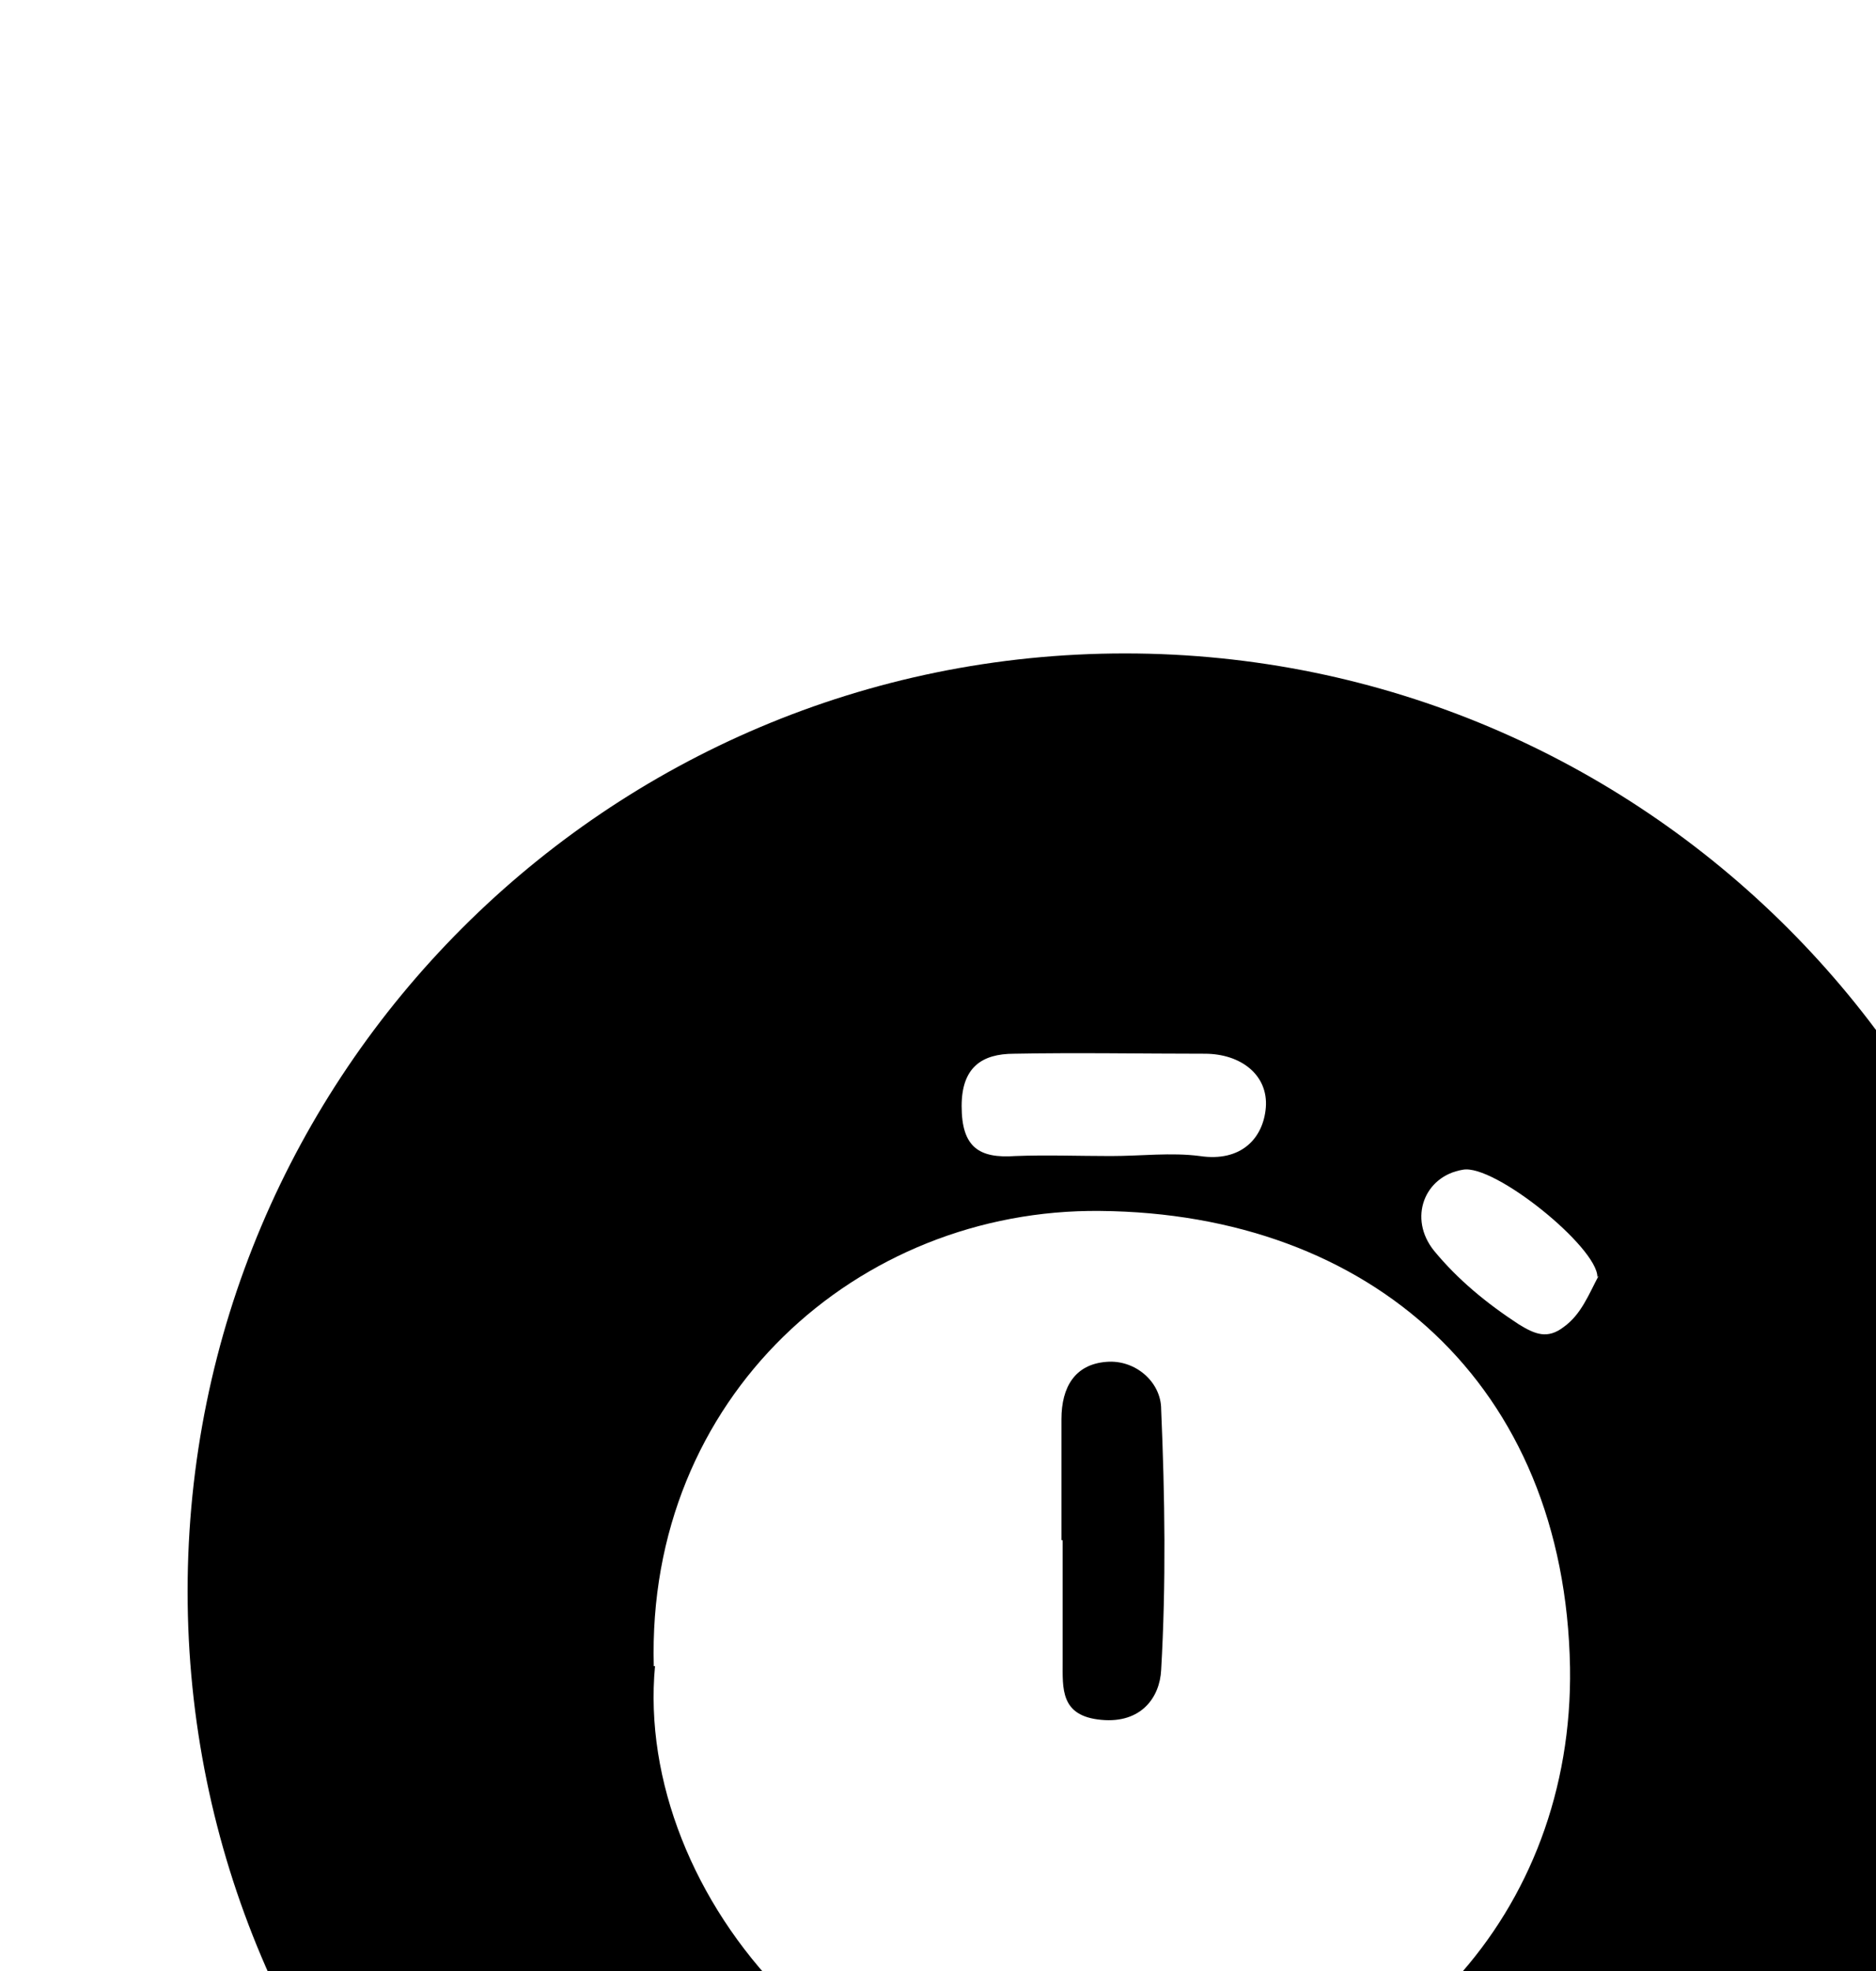 <svg width="20" height="21" viewBox="0 0 20 21" fill="none" xmlns="http://www.w3.org/2000/svg">
<rect width="20" height="21" fill="#1E1E1E"/>
<g clip-path="url(#clip0_0_1)">
<rect width="1440" height="762" transform="translate(-233 -256)" fill="white"/>
<g clip-path="url(#clip1_0_1)" filter="url(#filter0_d_0_1)">
<rect width="511" height="473.461" transform="translate(-233 -256)" fill="#EAEAEA"/>
<rect width="510" height="203" transform="translate(-232 -32.538)" fill="#EAEAEA"/>
<g clip-path="url(#clip2_0_1)" filter="url(#filter1_d_0_1)">
<rect width="510" height="183" transform="translate(-232 -32.538)" fill="white"/>
<rect width="325" height="183" transform="translate(-204 -32.538)" fill="white"/>
<g filter="url(#filter2_d_0_1)">
<rect x="-204" y="-17.538" width="308" height="57" rx="28.5" fill="white" shape-rendering="crispEdges"/>
<g clip-path="url(#clip3_0_1)">
<path d="M9.993 20.948C15.512 20.948 19.987 16.474 19.987 10.955C19.987 5.436 15.512 0.962 9.993 0.962C4.474 0.962 0 5.436 0 10.955C0 16.474 4.474 20.948 9.993 20.948Z" fill="black"/>
<path d="M4.97 11.752C4.89 8.882 7.149 6.875 9.728 6.902C12.611 6.928 14.684 8.749 14.738 11.766C14.777 14.37 12.93 16.404 10.246 16.669C7.096 16.988 4.757 14.184 4.983 11.752H4.97ZM9.329 10.41C9.329 10.835 9.329 11.274 9.329 11.699C9.329 11.992 9.302 12.284 9.741 12.324C10.166 12.364 10.365 12.085 10.379 11.792C10.432 10.875 10.419 9.945 10.379 9.015C10.379 8.722 10.1 8.483 9.794 8.51C9.462 8.536 9.316 8.776 9.316 9.121C9.316 9.546 9.316 9.985 9.316 10.41H9.329Z" fill="white"/>
<path d="M9.834 6.317C9.502 6.317 9.156 6.304 8.824 6.317C8.438 6.344 8.252 6.224 8.252 5.785C8.252 5.374 8.465 5.227 8.811 5.227C9.488 5.214 10.166 5.227 10.844 5.227C11.229 5.227 11.521 5.453 11.495 5.799C11.468 6.131 11.229 6.383 10.791 6.317C10.485 6.277 10.166 6.317 9.847 6.317H9.834Z" fill="white"/>
<path d="M15.043 7.593C14.937 7.792 14.857 8.005 14.671 8.138C14.498 8.271 14.366 8.217 14.193 8.111C13.847 7.885 13.541 7.633 13.289 7.327C13.01 6.982 13.183 6.53 13.595 6.463C13.927 6.397 15.03 7.287 15.03 7.606L15.043 7.593Z" fill="white"/>
</g>
</g>
</g>
</g>
</g>
<defs>
<filter id="filter0_d_0_1" x="-233.8" y="-260.8" width="520.6" height="483.061" filterUnits="userSpaceOnUse" color-interpolation-filters="sRGB">
<feFlood flood-opacity="0" result="BackgroundImageFix"/>
<feColorMatrix in="SourceAlpha" type="matrix" values="0 0 0 0 0 0 0 0 0 0 0 0 0 0 0 0 0 0 127 0" result="hardAlpha"/>
<feMorphology radius="5" operator="erode" in="SourceAlpha" result="effect1_dropShadow_0_1"/>
<feOffset dx="4"/>
<feGaussianBlur stdDeviation="4.9"/>
<feComposite in2="hardAlpha" operator="out"/>
<feColorMatrix type="matrix" values="0 0 0 0 0 0 0 0 0 0 0 0 0 0 0 0 0 0 0.1 0"/>
<feBlend mode="normal" in2="BackgroundImageFix" result="effect1_dropShadow_0_1"/>
<feBlend mode="normal" in="SourceGraphic" in2="effect1_dropShadow_0_1" result="shape"/>
</filter>
<filter id="filter1_d_0_1" x="-237" y="-33.538" width="520" height="193" filterUnits="userSpaceOnUse" color-interpolation-filters="sRGB">
<feFlood flood-opacity="0" result="BackgroundImageFix"/>
<feColorMatrix in="SourceAlpha" type="matrix" values="0 0 0 0 0 0 0 0 0 0 0 0 0 0 0 0 0 0 127 0" result="hardAlpha"/>
<feOffset dy="4"/>
<feGaussianBlur stdDeviation="2.5"/>
<feComposite in2="hardAlpha" operator="out"/>
<feColorMatrix type="matrix" values="0 0 0 0 0 0 0 0 0 0 0 0 0 0 0 0 0 0 0.05 0"/>
<feBlend mode="normal" in2="BackgroundImageFix" result="effect1_dropShadow_0_1"/>
<feBlend mode="normal" in="SourceGraphic" in2="effect1_dropShadow_0_1" result="shape"/>
</filter>
<filter id="filter2_d_0_1" x="-211" y="-20.538" width="318" height="67" filterUnits="userSpaceOnUse" color-interpolation-filters="sRGB">
<feFlood flood-opacity="0" result="BackgroundImageFix"/>
<feColorMatrix in="SourceAlpha" type="matrix" values="0 0 0 0 0 0 0 0 0 0 0 0 0 0 0 0 0 0 127 0" result="hardAlpha"/>
<feOffset dx="-2" dy="2"/>
<feGaussianBlur stdDeviation="2.5"/>
<feComposite in2="hardAlpha" operator="out"/>
<feColorMatrix type="matrix" values="0 0 0 0 0 0 0 0 0 0 0 0 0 0 0 0 0 0 0.05 0"/>
<feBlend mode="normal" in2="BackgroundImageFix" result="effect1_dropShadow_0_1"/>
<feBlend mode="normal" in="SourceGraphic" in2="effect1_dropShadow_0_1" result="shape"/>
</filter>
<clipPath id="clip0_0_1">
<rect width="1440" height="762" fill="white" transform="translate(-233 -256)"/>
</clipPath>
<clipPath id="clip1_0_1">
<rect width="511" height="473.461" fill="white" transform="translate(-233 -256)"/>
</clipPath>
<clipPath id="clip2_0_1">
<rect width="510" height="183" fill="white" transform="translate(-232 -32.538)"/>
</clipPath>
<clipPath id="clip3_0_1">
<rect width="20" height="20" fill="white" transform="translate(0 0.962)"/>
</clipPath>
</defs>
</svg>
